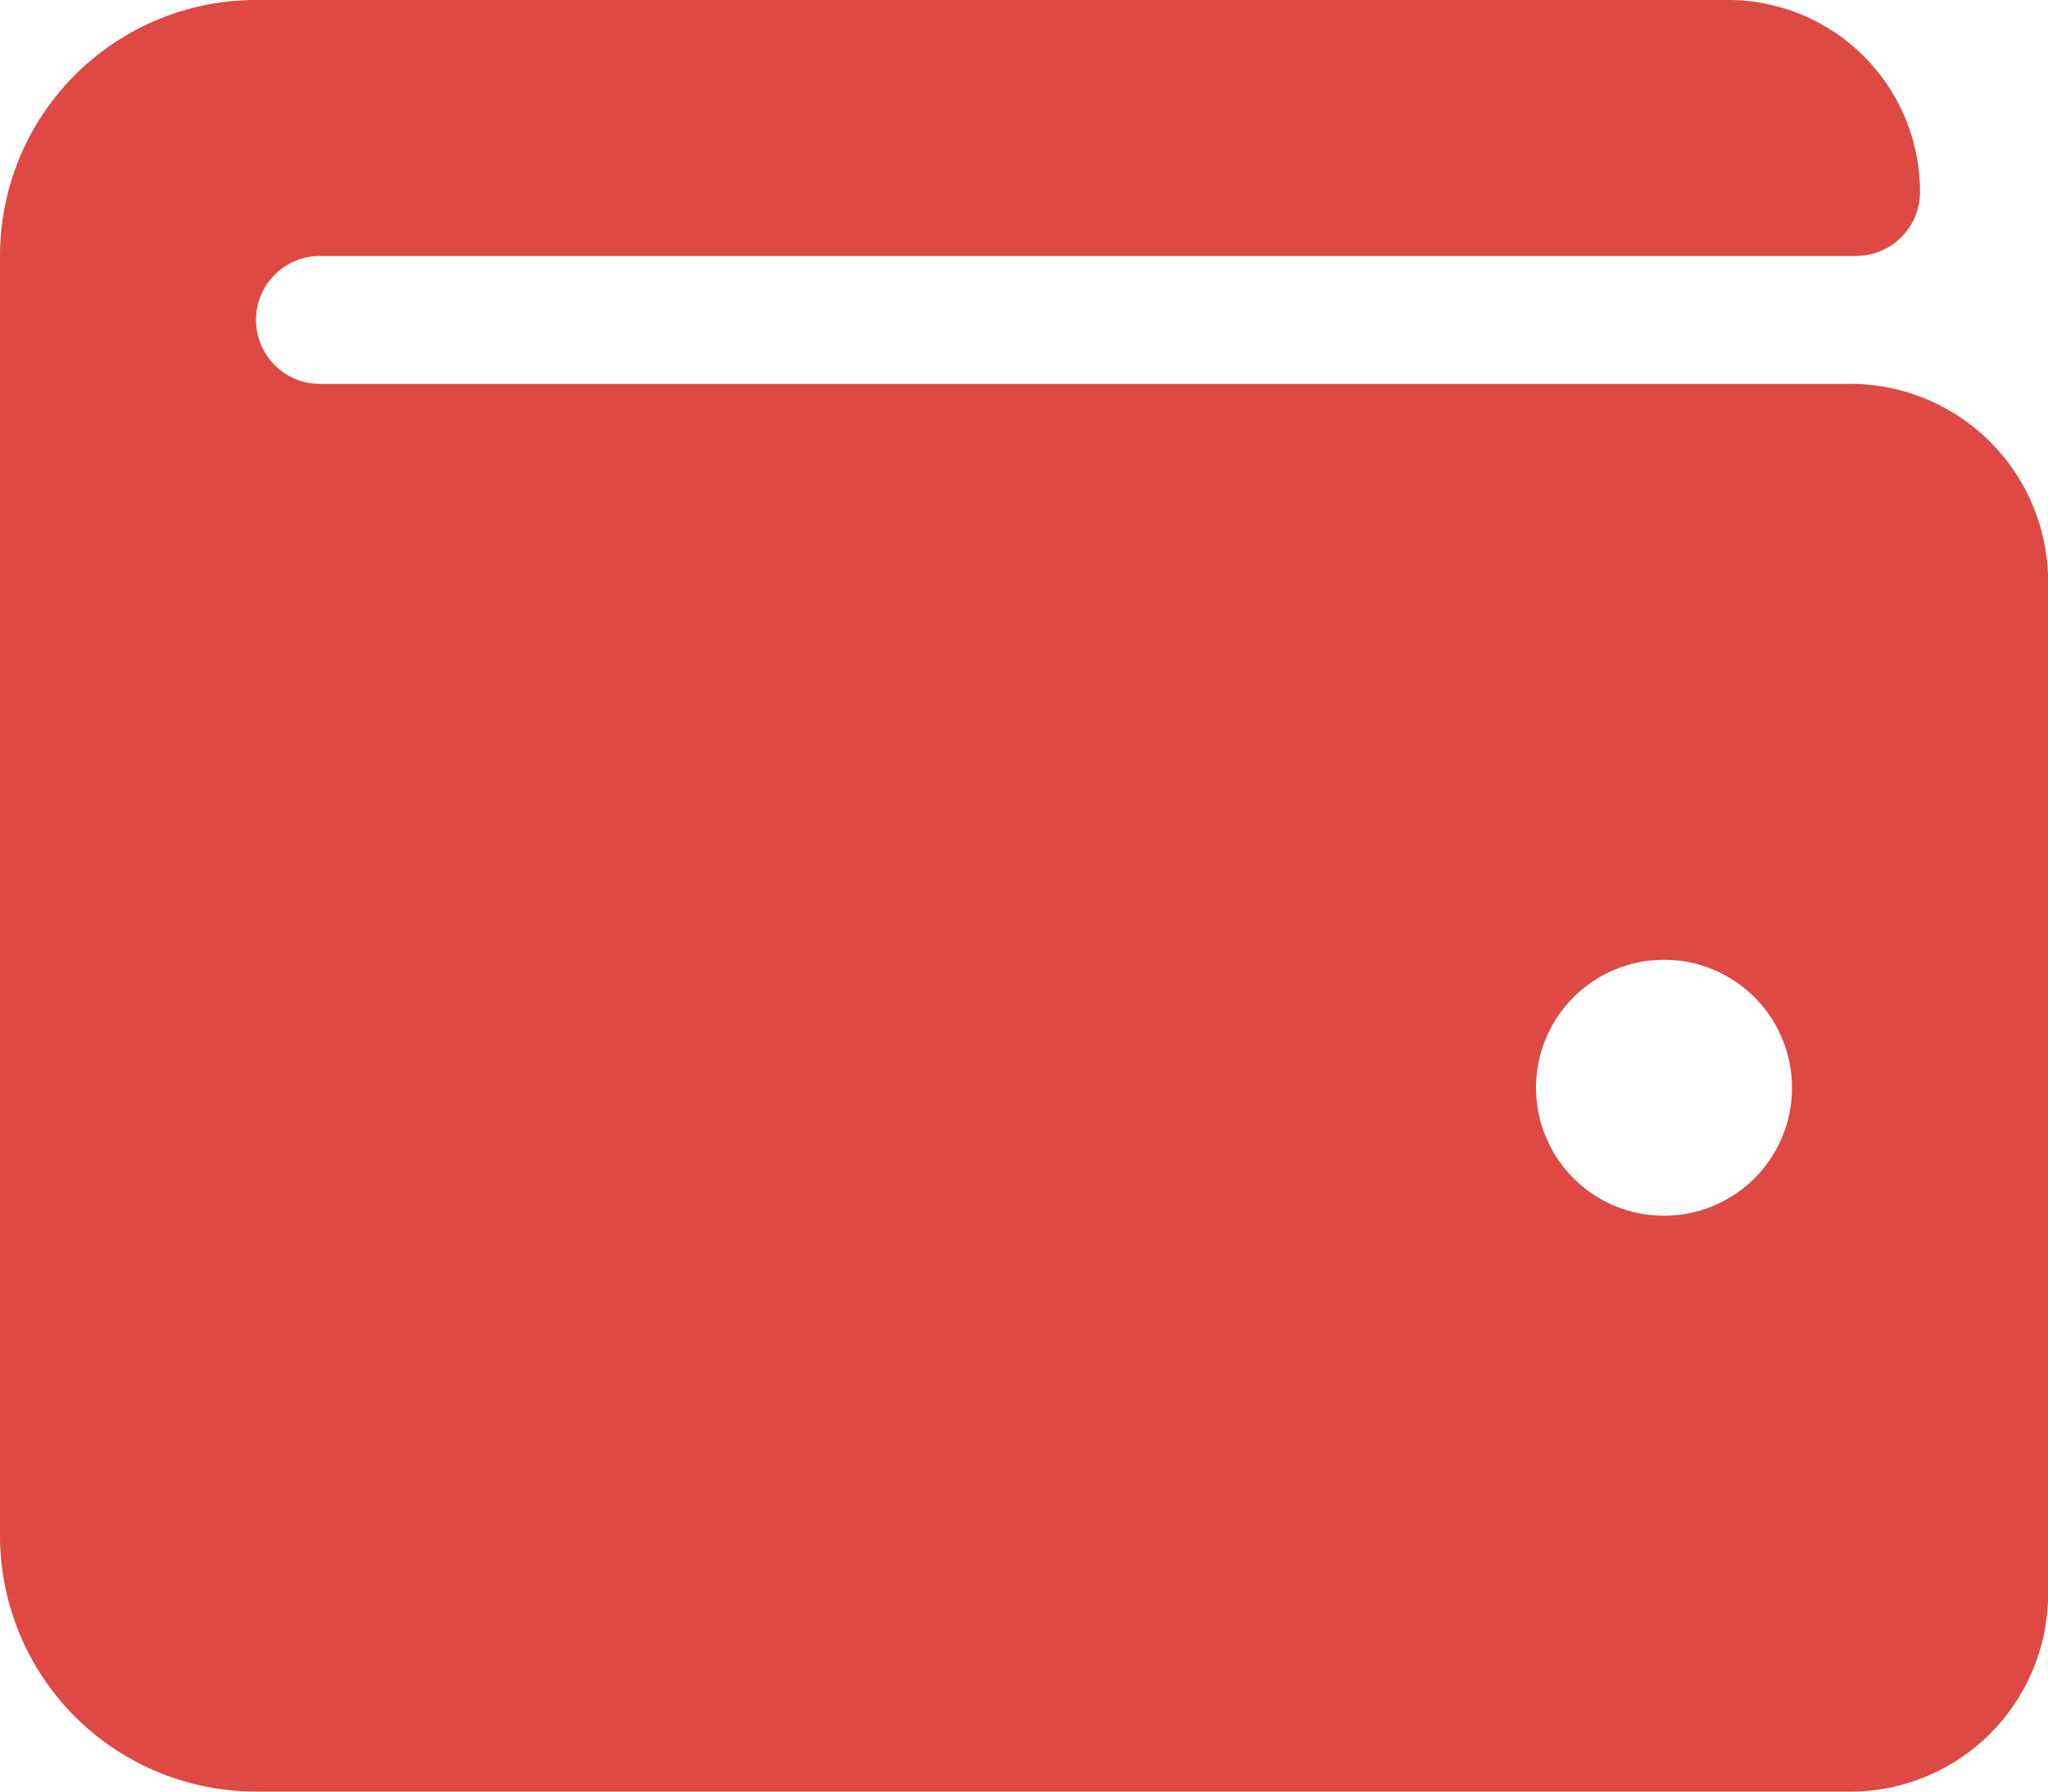 <svg xmlns="http://www.w3.org/2000/svg" width="16" height="14" viewBox="0 0 16 14">
  <path id="Icon_awesome-wallet" data-name="Icon awesome-wallet" d="M14.413,4H2.5a.5.5,0,0,1,0-1h12a.5.5,0,0,0,.5-.5A1.5,1.5,0,0,0,13.5,1H2A2,2,0,0,0,0,3V13a2,2,0,0,0,2,2H14.413A1.547,1.547,0,0,0,16,13.5v-8A1.547,1.547,0,0,0,14.413,4ZM13,10.5a1,1,0,1,1,1-1A1,1,0,0,1,13,10.5Z" transform="translate(0 -1)" fill="#de4943"/>
</svg>
